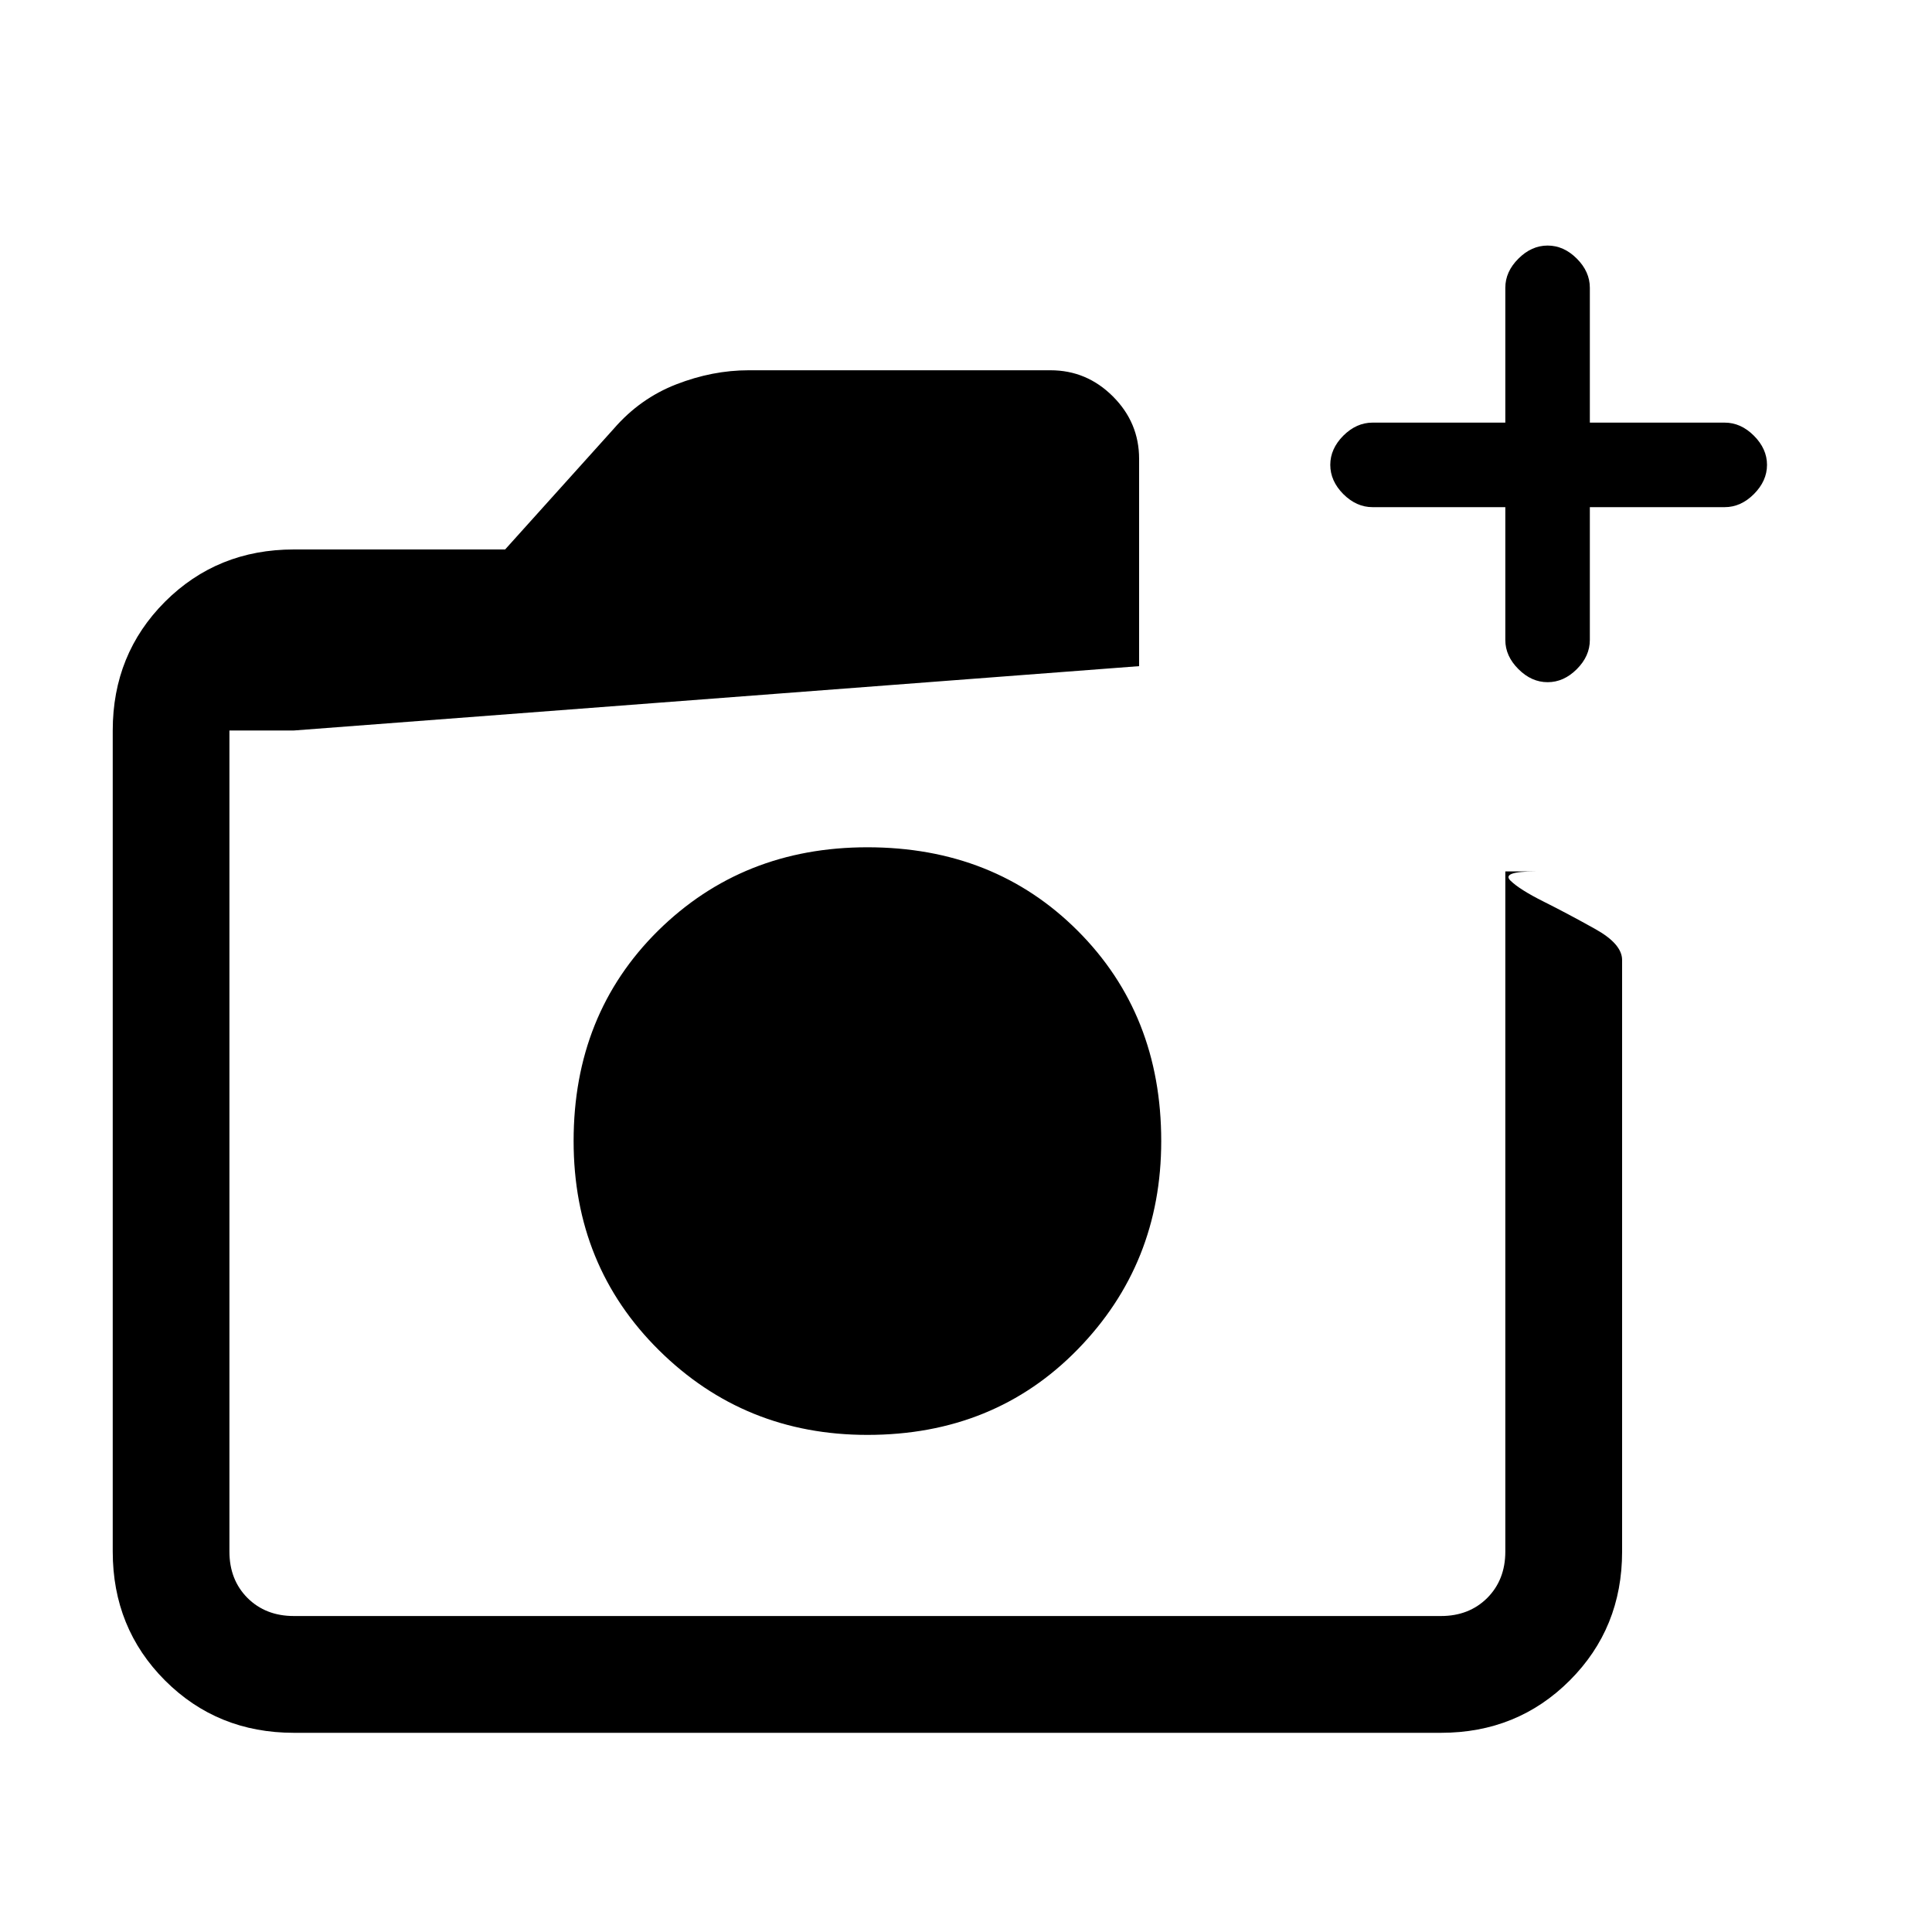 <svg xmlns="http://www.w3.org/2000/svg" height="20" width="20"><path d="M8.979 14.854Q10.292 14.854 11.156 13.969Q12.021 13.083 12.021 11.812Q12.021 10.5 11.156 9.635Q10.292 8.771 8.979 8.771Q7.688 8.771 6.812 9.635Q5.938 10.5 5.938 11.812Q5.938 13.104 6.823 13.979Q7.708 14.854 8.979 14.854ZM3.042 17.938Q2.25 17.938 1.708 17.396Q1.167 16.854 1.167 16.062V7.562Q1.167 6.771 1.708 6.229Q2.25 5.688 3.042 5.688H5.229L6.354 4.438Q6.625 4.125 7 3.979Q7.375 3.833 7.75 3.833H10.875Q11.25 3.833 11.521 4.104Q11.792 4.375 11.792 4.75V6.896L3.042 7.562Q2.75 7.562 2.562 7.562Q2.375 7.562 2.375 7.562V16.062Q2.375 16.354 2.562 16.542Q2.75 16.729 3.042 16.729H14.917Q15.208 16.729 15.396 16.542Q15.583 16.354 15.583 16.062V9.021H15.896Q15.542 9.021 15.635 9.115Q15.729 9.208 15.979 9.333Q16.229 9.458 16.51 9.615Q16.792 9.771 16.792 9.938V16.062Q16.792 16.854 16.25 17.396Q15.708 17.938 14.917 17.938ZM15.583 5.25H14.208Q14.042 5.25 13.906 5.115Q13.771 4.979 13.771 4.812Q13.771 4.646 13.906 4.51Q14.042 4.375 14.208 4.375H15.583V2.979Q15.583 2.812 15.719 2.677Q15.854 2.542 16.021 2.542Q16.188 2.542 16.323 2.677Q16.458 2.812 16.458 2.979V4.375H17.854Q18.021 4.375 18.156 4.51Q18.292 4.646 18.292 4.812Q18.292 4.979 18.156 5.115Q18.021 5.25 17.854 5.25H16.458V6.625Q16.458 6.792 16.323 6.927Q16.188 7.062 16.021 7.062Q15.854 7.062 15.719 6.927Q15.583 6.792 15.583 6.625ZM2.375 7.562Q2.375 7.562 2.375 7.562Q2.375 7.562 2.375 7.562V8.104Q2.375 8.479 2.375 8.75Q2.375 9.021 2.375 9.021V16.062Q2.375 16.354 2.375 16.542Q2.375 16.729 2.375 16.729Q2.375 16.729 2.375 16.542Q2.375 16.354 2.375 16.062V7.562Q2.375 7.562 2.375 7.562Q2.375 7.562 2.375 7.562Z"/></svg>